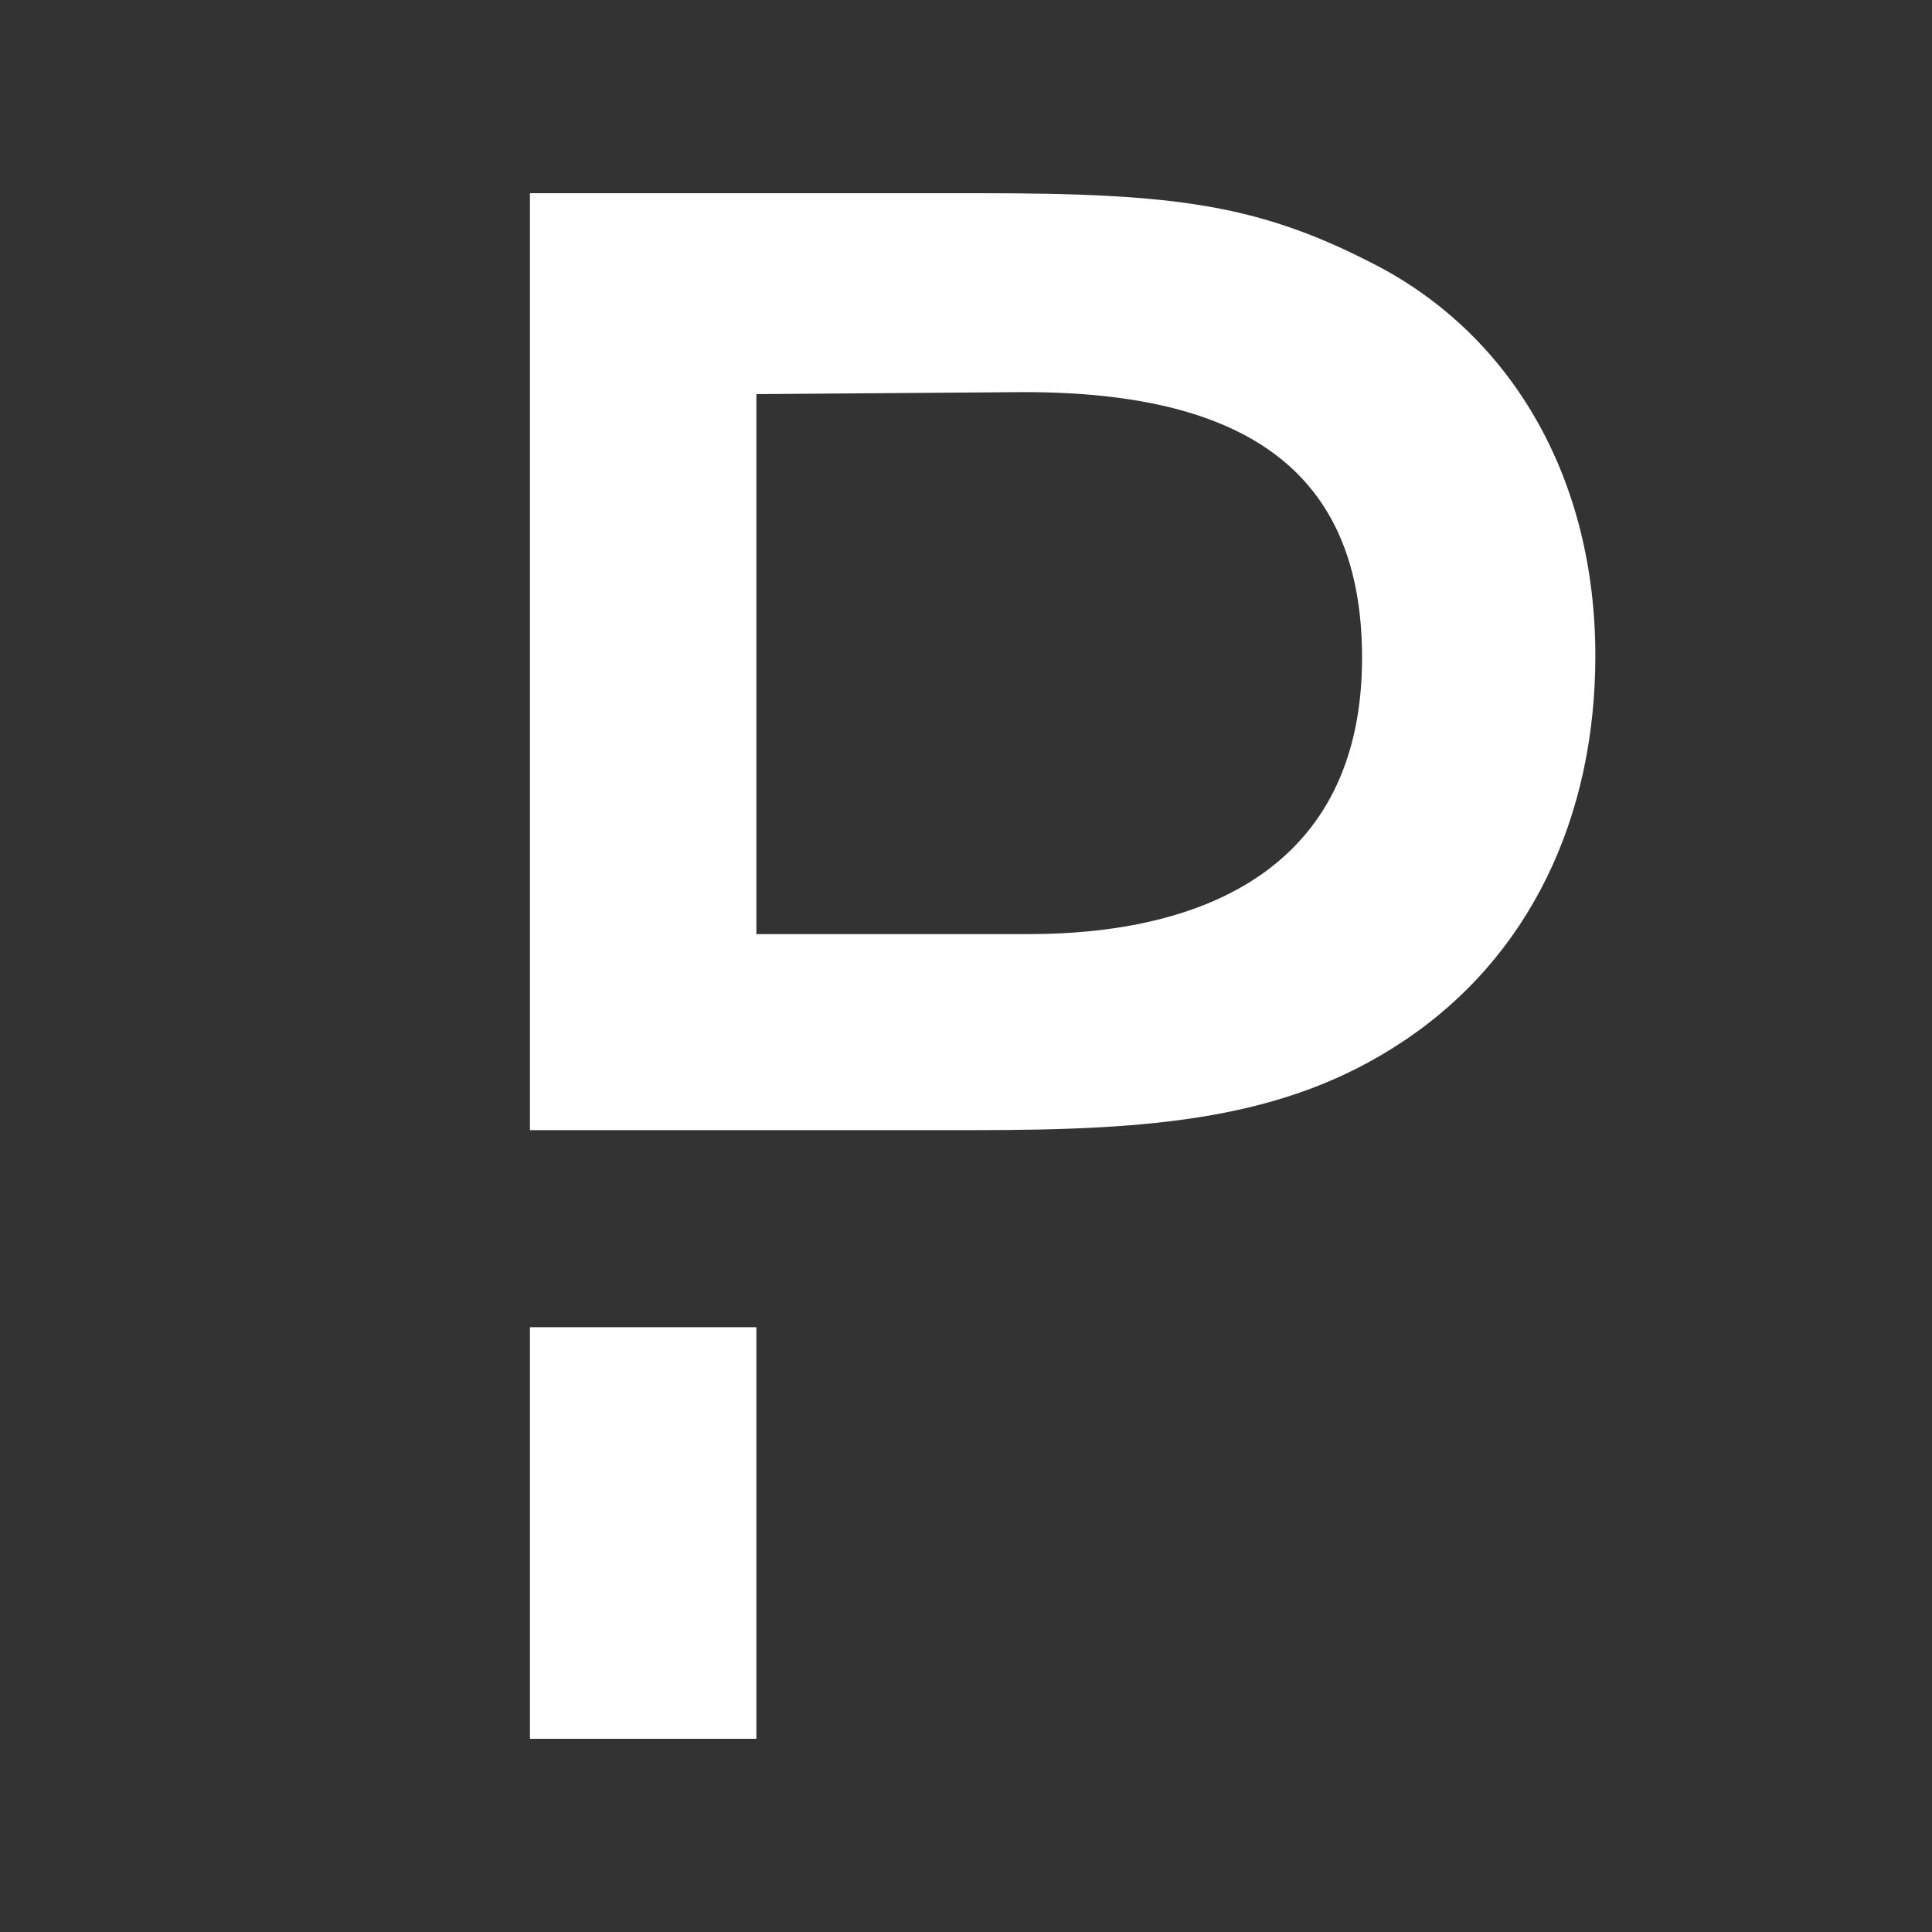 <svg width="20" height="20" viewBox="0 0 20 20" fill="none" xmlns="http://www.w3.org/2000/svg">
<rect x="0" y="0" width="20" height="20" fill="#333333" stroke="none"/>
<path d="M5.486 13.739H7.83V18H5.486V13.739ZM14.313 2.781C13.055 2.112 12.183 2 10.123 2H5.486V11.699H10.103C11.939 11.699 13.309 11.588 14.516 10.786C15.835 9.914 16.515 8.463 16.515 6.789C16.515 4.973 15.673 3.522 14.313 2.781ZM10.64 9.67H7.83V4.08L10.478 4.06C12.893 4.029 14.1 4.881 14.1 6.809C14.1 8.879 12.609 9.67 10.64 9.67Z" fill="white"/>
</svg>
